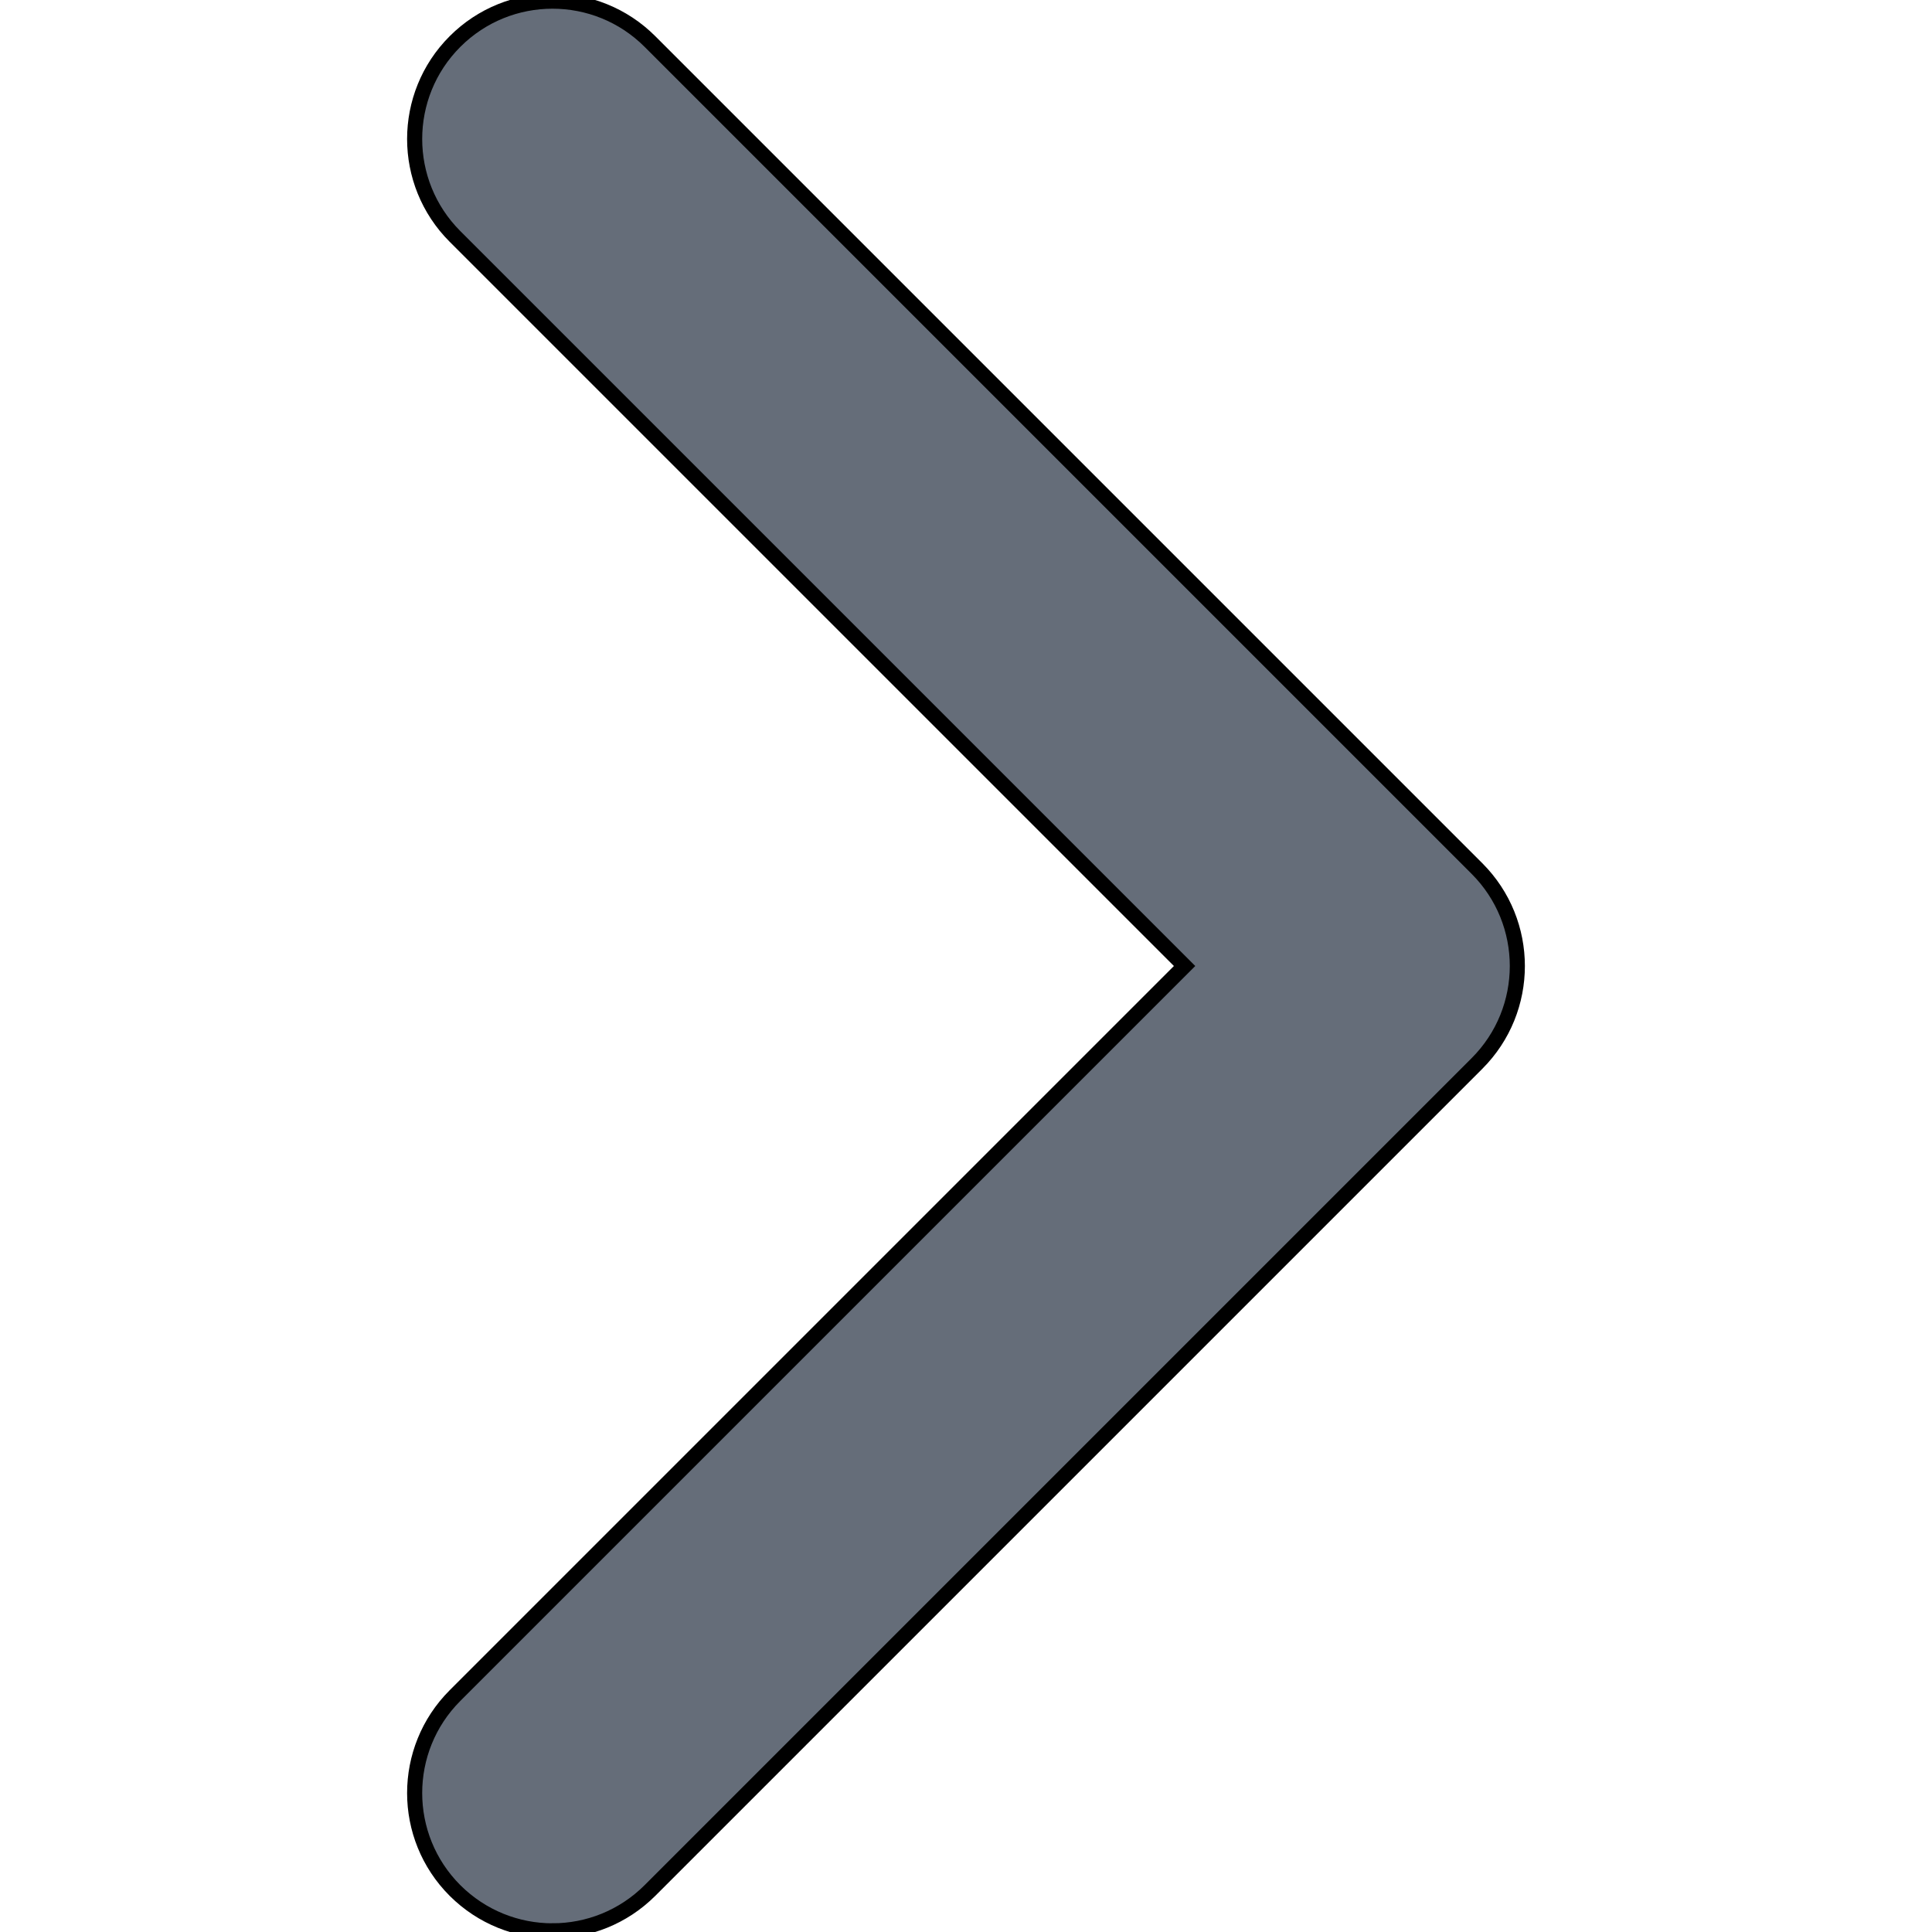 <svg width="128" height="128" xmlns="http://www.w3.org/2000/svg">

 <g>
  <title>background</title>
  <rect fill="none" id="canvas_background" height="402" width="582" y="-1" x="-1"/>
 </g>
 <g>
  <title>Layer 1</title>
  <path stroke="null" id="svg_2" fill="#656D79" d="m36.605,127.924c-2.338,0 -4.673,-0.893 -6.459,-2.673c-3.566,-3.566 -3.566,-9.349 0,-12.915l48.336,-48.336l-48.336,-48.334c-3.566,-3.566 -3.566,-9.349 0,-12.915c3.566,-3.566 9.349,-3.566 12.915,0l54.792,54.792c3.566,3.566 3.566,9.349 0,12.915l-54.792,54.792c-1.783,1.781 -4.119,2.673 -6.456,2.673z"/>
 </g>
</svg>